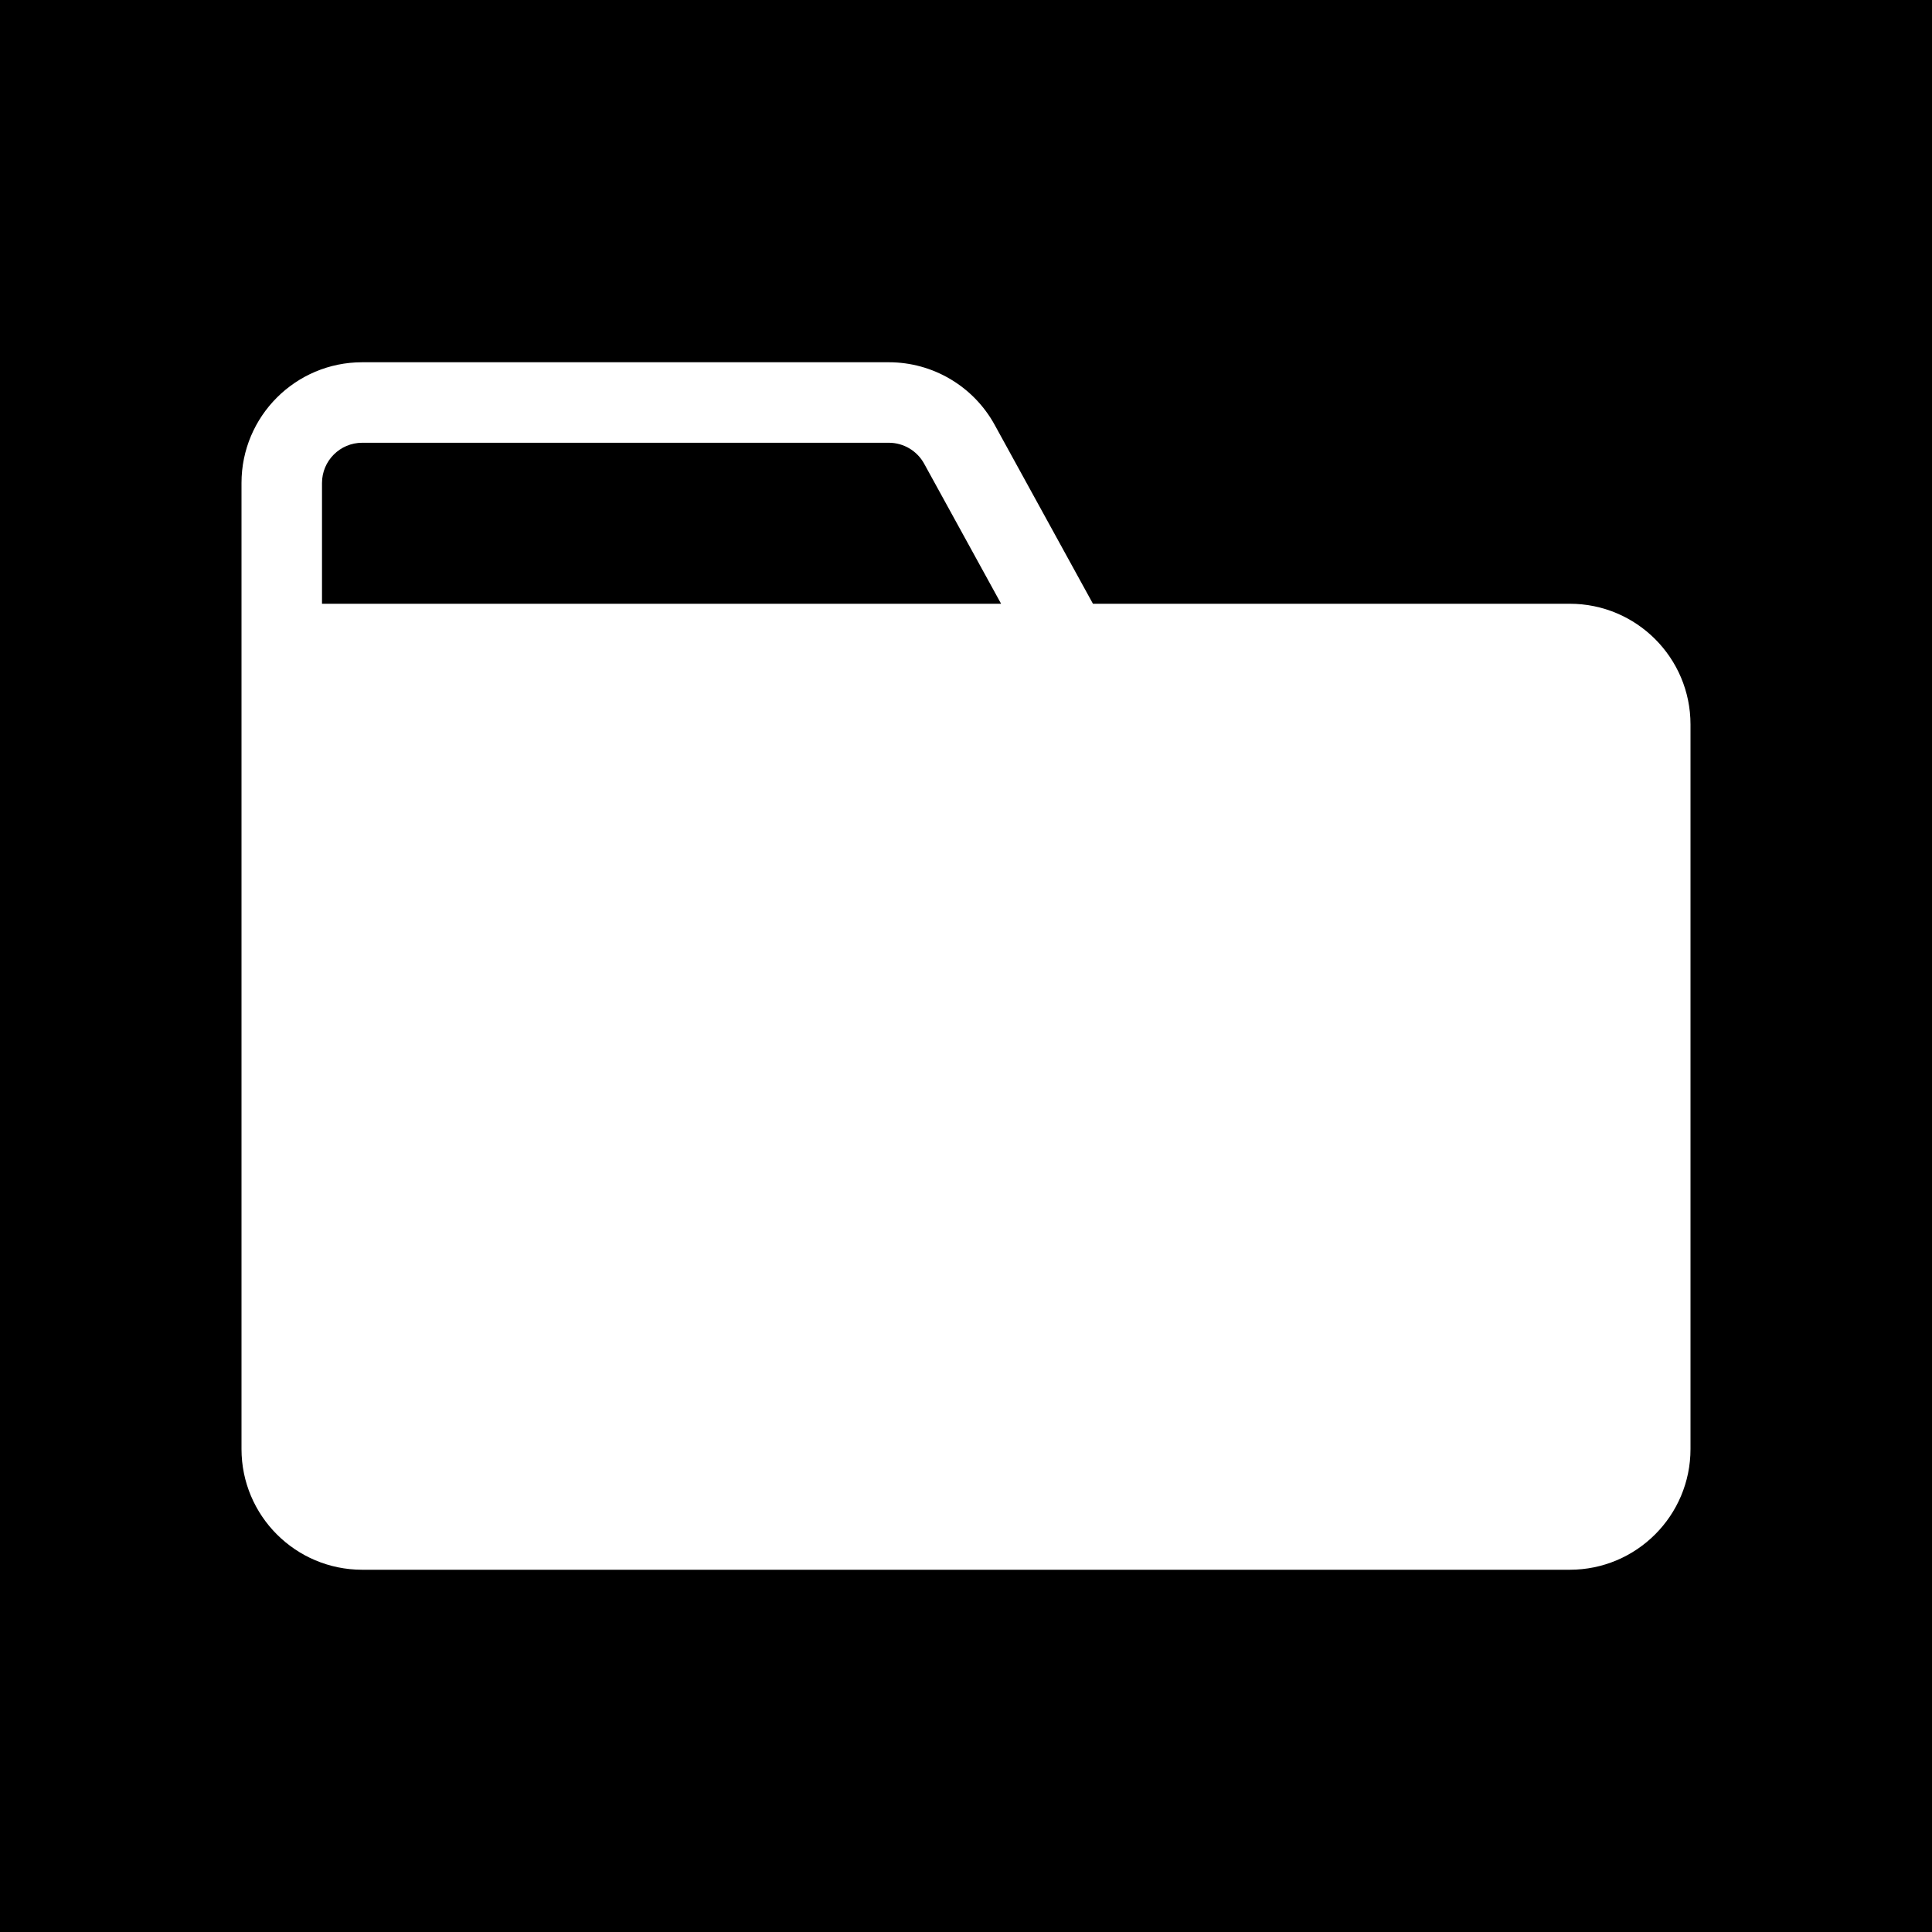 <svg width="48" height="48" viewBox="0 0 48 48" fill="none" xmlns="http://www.w3.org/2000/svg">
<g clip-path="url(#clip0_3540_2216)">
<path d="M24.872 15L22.959 11.518C22.783 11.199 22.447 11 22.082 11H9C8.448 11 8 11.448 8 12V15H24.872Z" fill="currentColor"/>
<path fill-rule="evenodd" clip-rule="evenodd" d="M48 0H0V48H48V0ZM39 15C40.657 15 42 16.343 42 18V36C42 37.657 40.657 39 39 39H9C7.343 39 6 37.657 6 36V12C6 10.343 7.343 9 9 9H22.082C23.177 9 24.185 9.596 24.712 10.555L27.154 15H39Z" fill="currentColor"/>
</g>
<defs>
<clipPath id="clip0_3540_2216">
<rect width="48" height="48" fill="none"/>
</clipPath>
</defs>
</svg>
